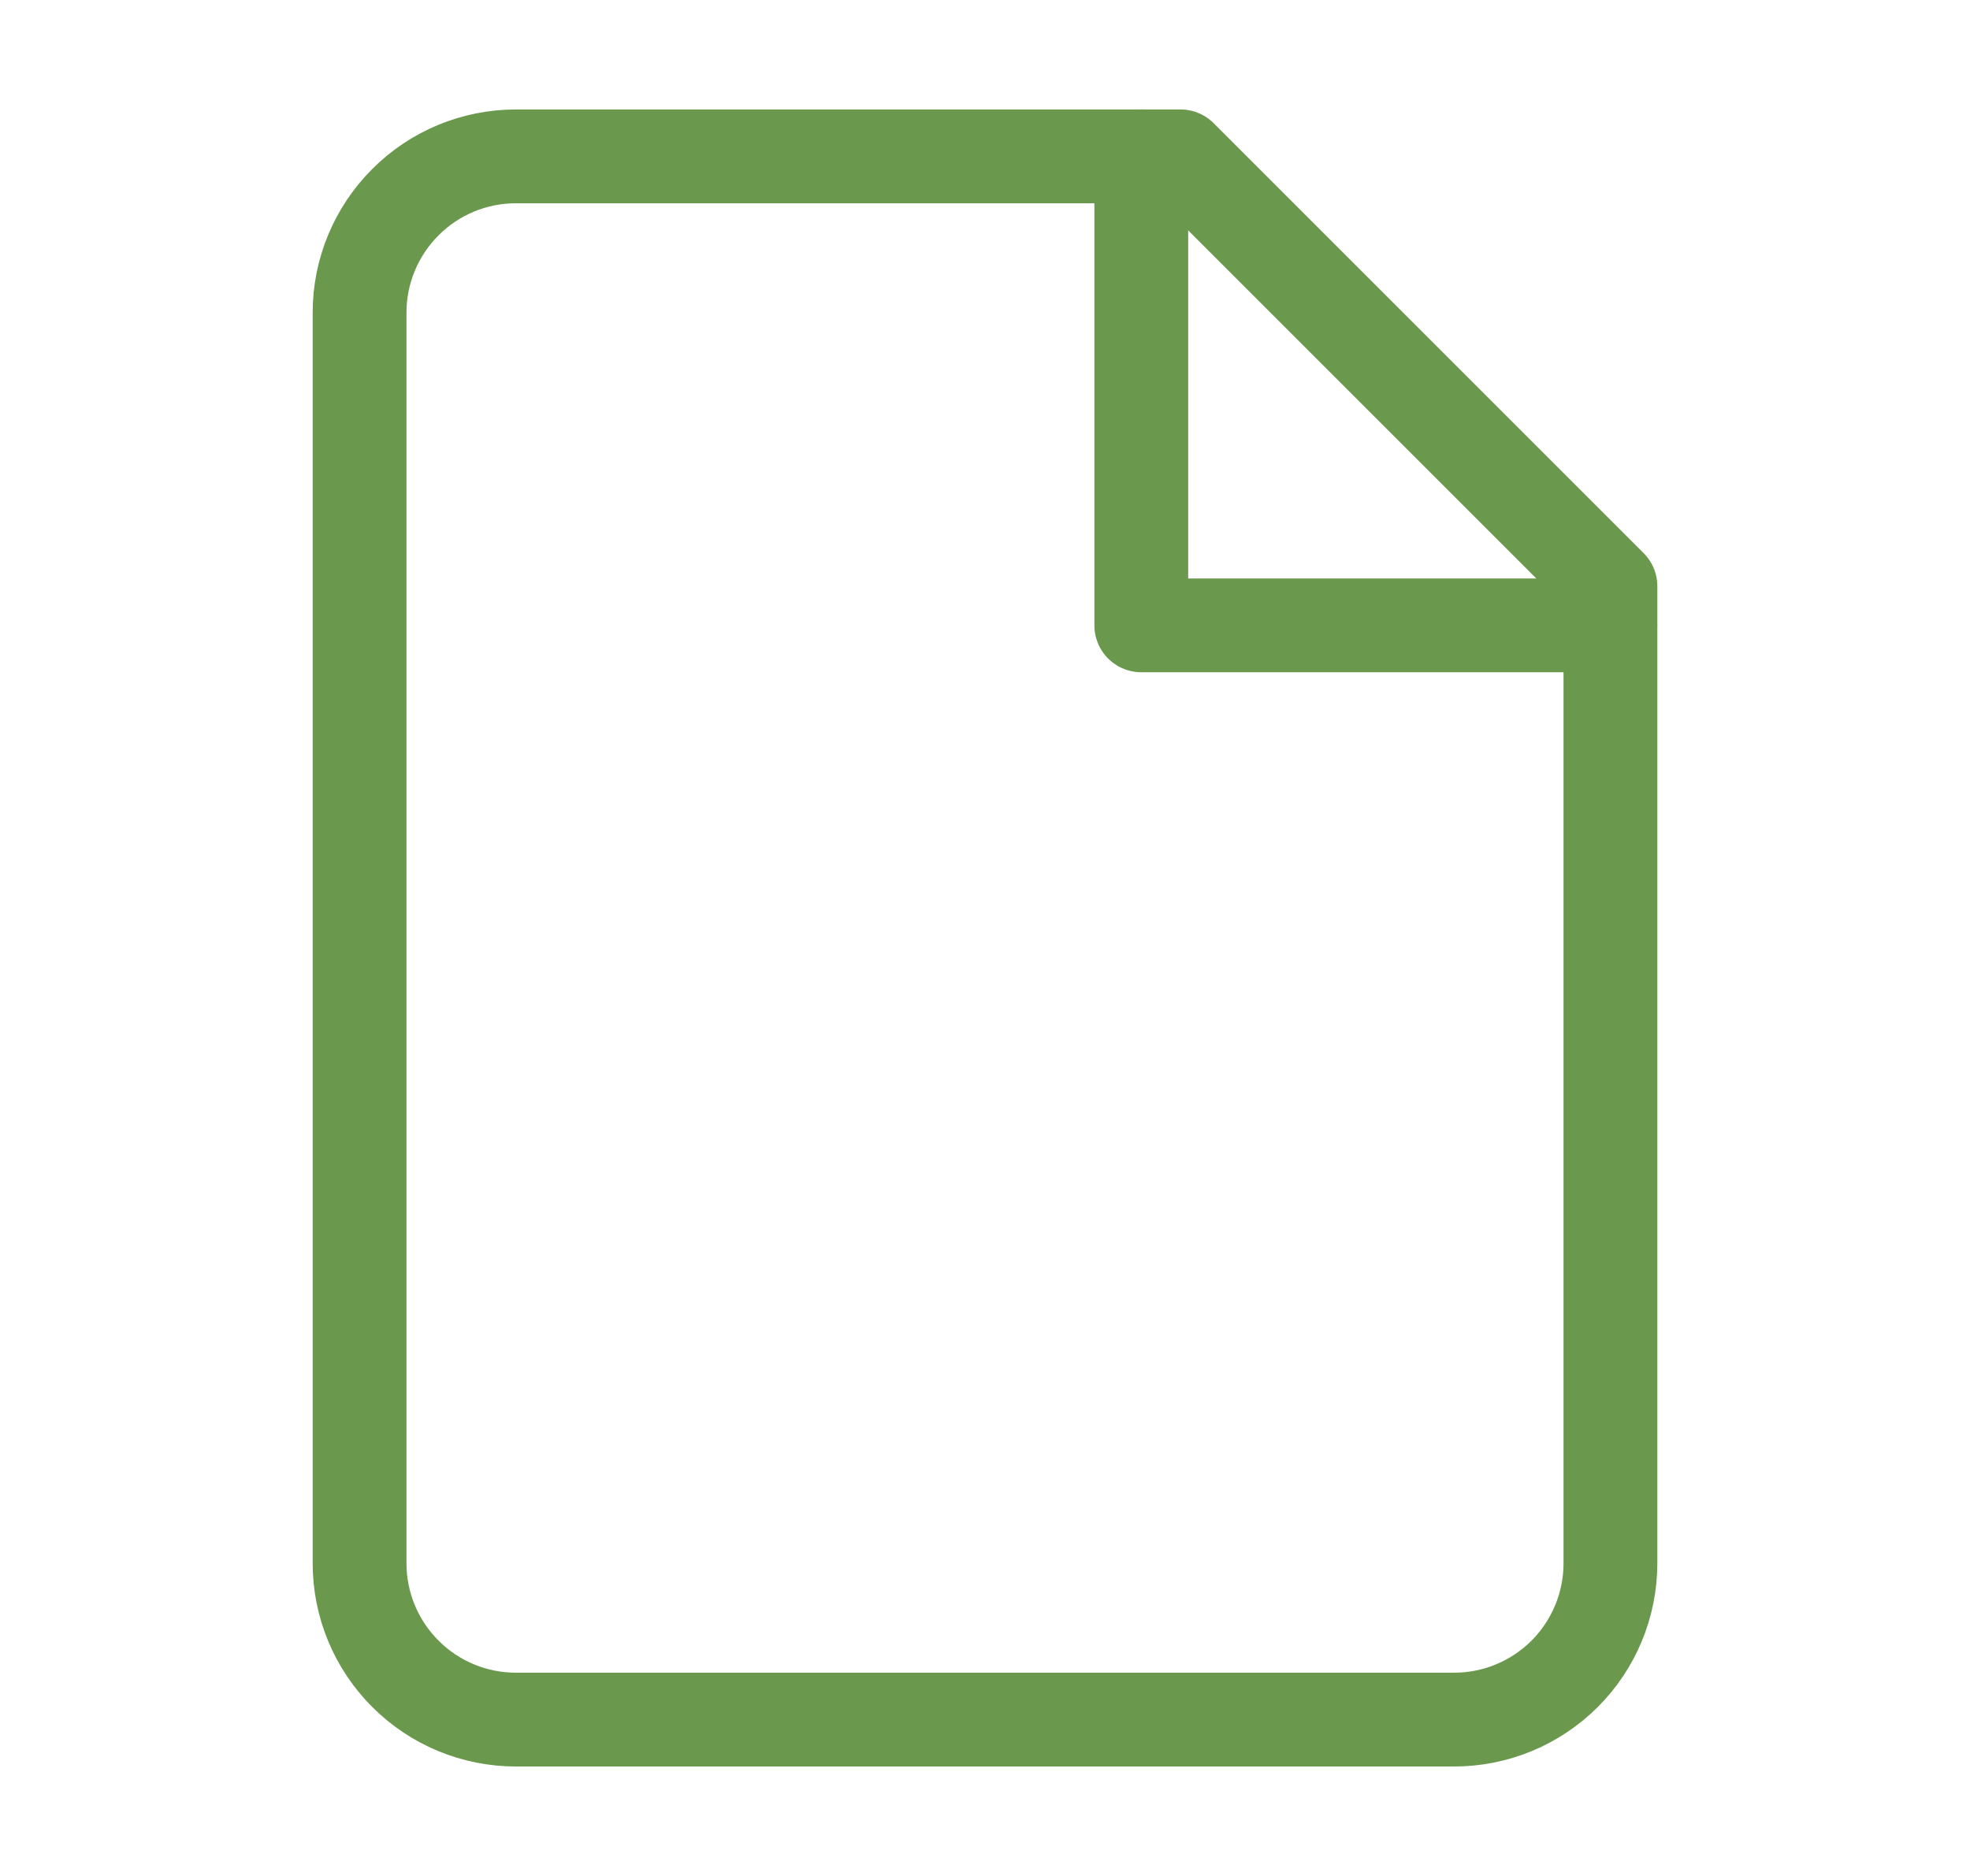<svg width="21" height="20" viewBox="0 0 21 20" fill="none" xmlns="http://www.w3.org/2000/svg">
<g id="20 px">
<path id="Vector" d="M12.584 1.667H5.5C5.058 1.667 4.634 1.842 4.322 2.155C4.009 2.467 3.833 2.891 3.833 3.333V16.667C3.833 17.109 4.009 17.533 4.322 17.845C4.634 18.158 5.058 18.333 5.5 18.333H15.5C15.942 18.333 16.366 18.158 16.679 17.845C16.991 17.533 17.167 17.109 17.167 16.667V6.25L12.584 1.667Z" stroke="#6A994E" stroke-linecap="round" stroke-linejoin="round"/>
<path id="Vector_2" d="M12.166 1.667V6.667H17.166" stroke="#6A994E" stroke-linecap="round" stroke-linejoin="round"/>
</g>
</svg>
